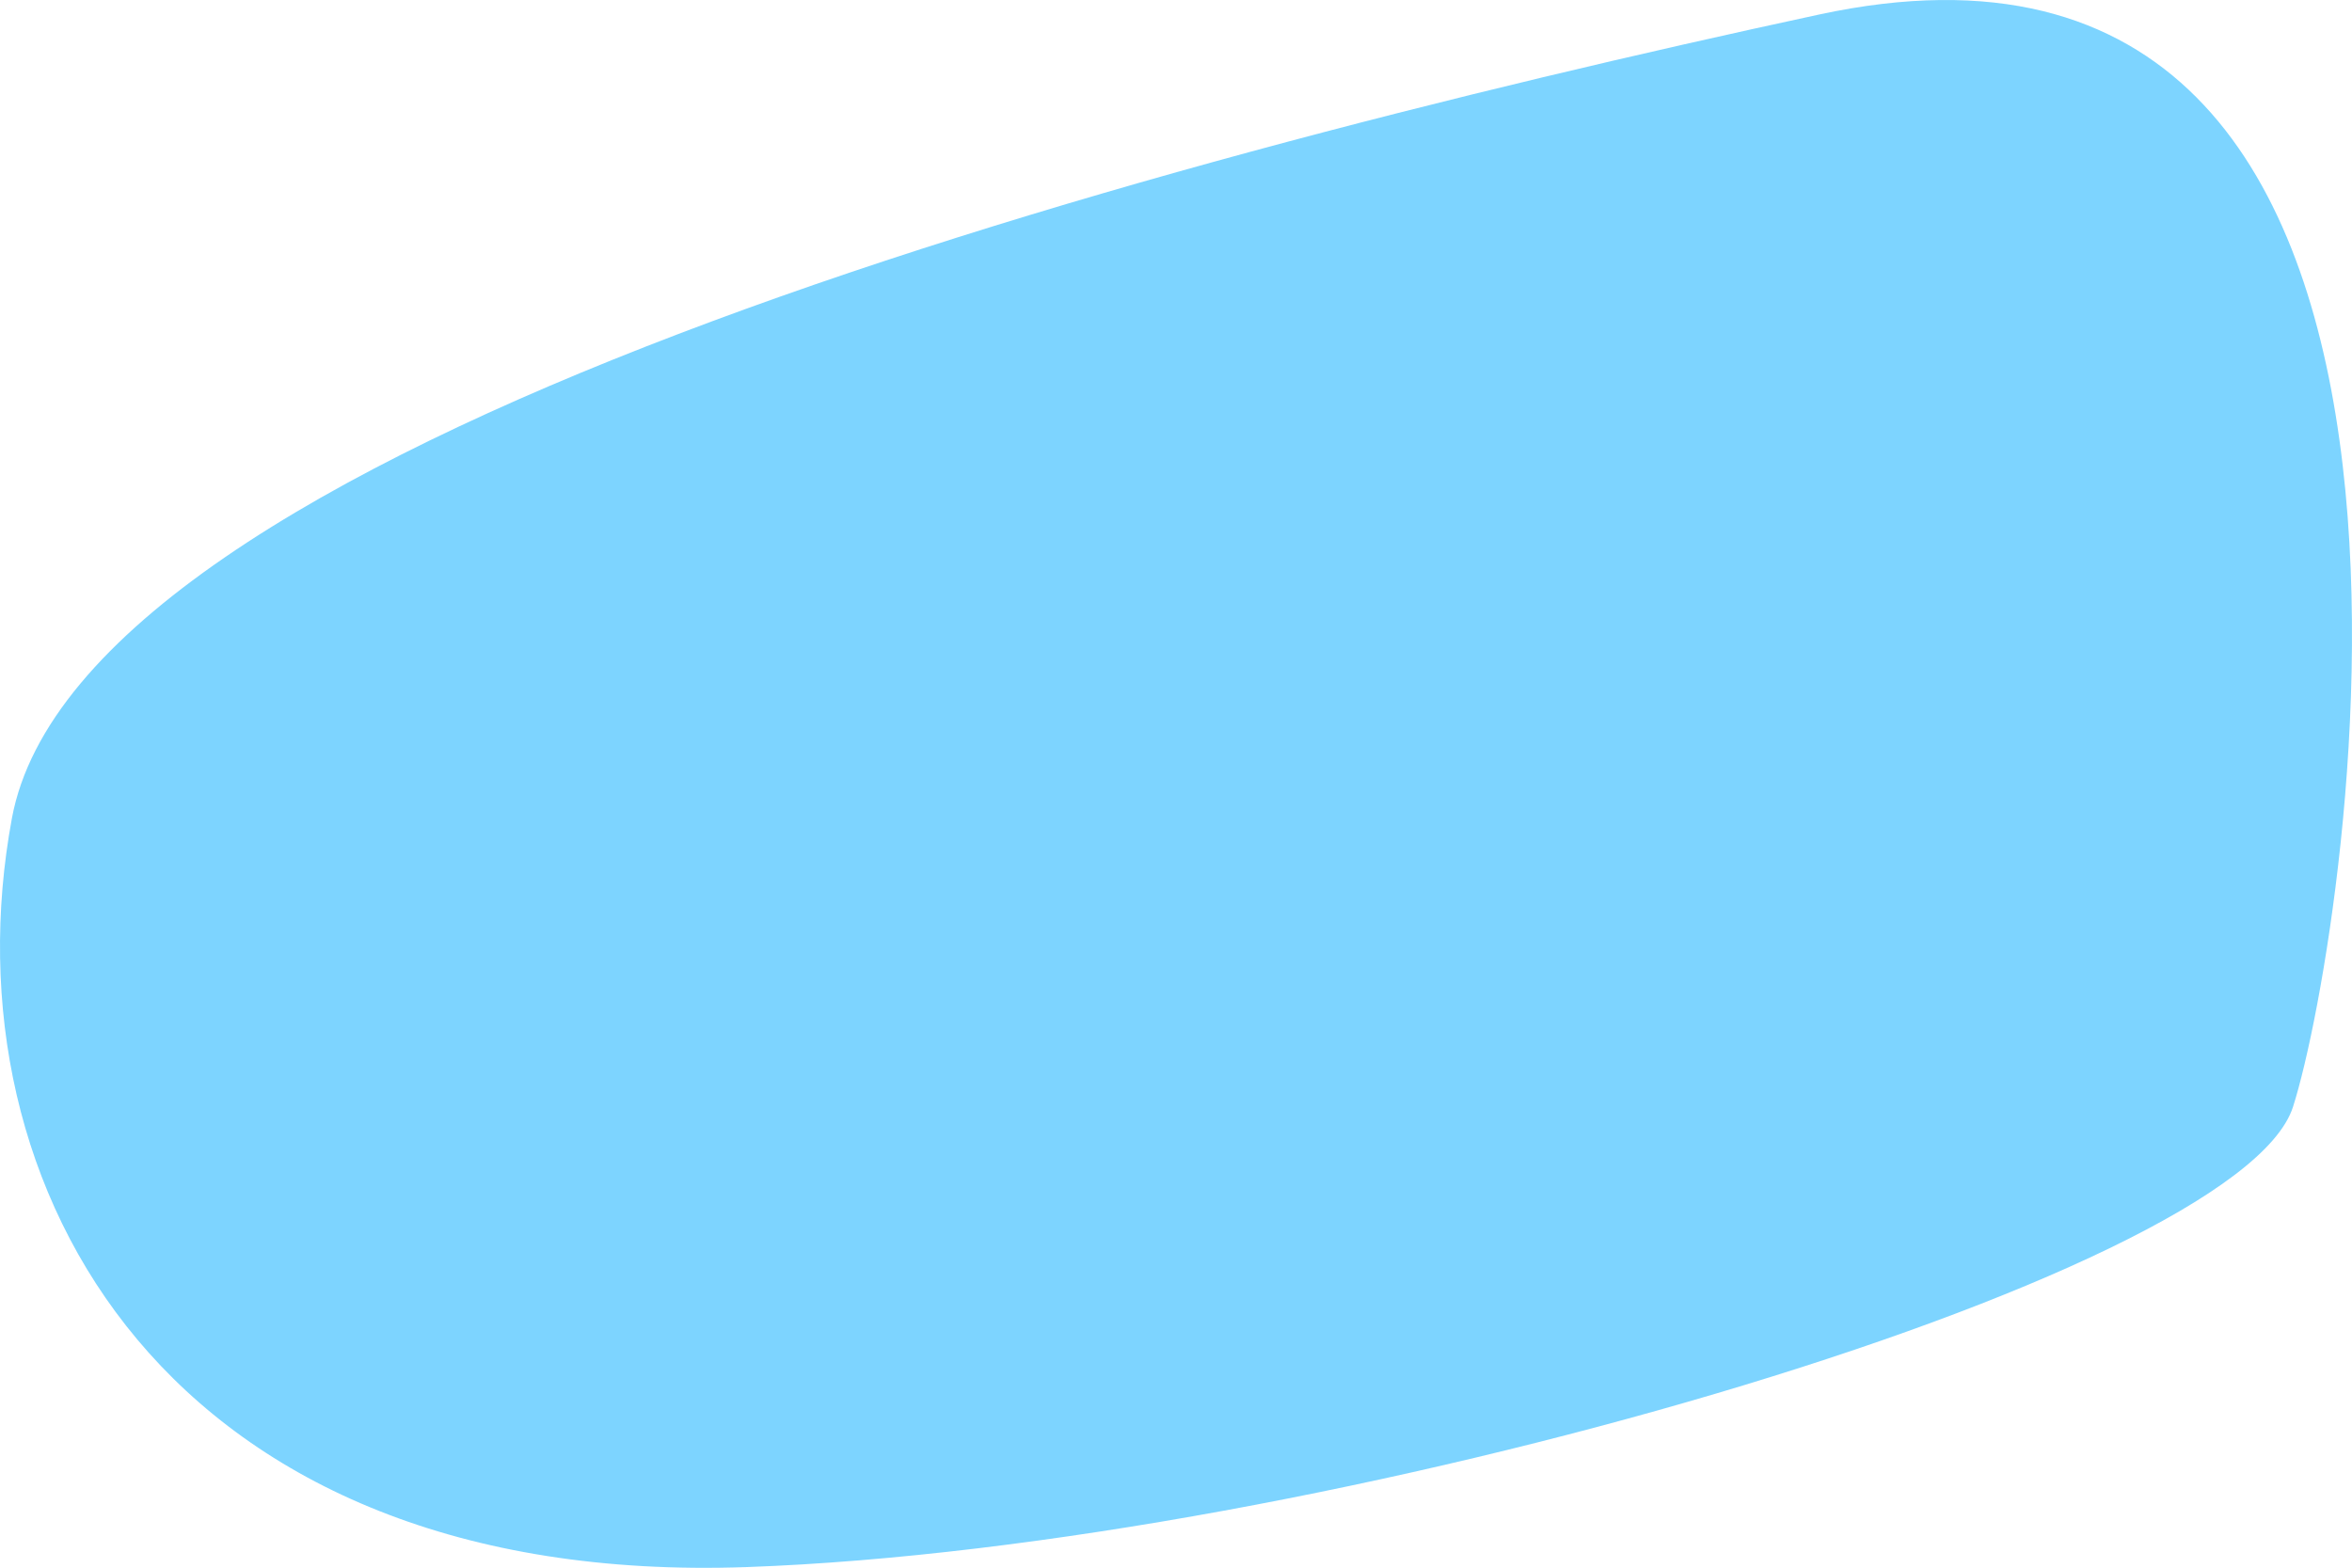 <svg xmlns="http://www.w3.org/2000/svg" width="576.741" height="384.528" viewBox="0 0 576.741 384.528"><path d="M616.225,301.163c-16.848,90.981,38.751,188.7,180.276,183.646s365.607-70.763,379.086-112.883,55.6-304.953-116.253-267.887S633.073,210.182,616.225,301.163Z" transform="translate(-613.307 -100.468)" fill="#7dd4ff"/></svg>